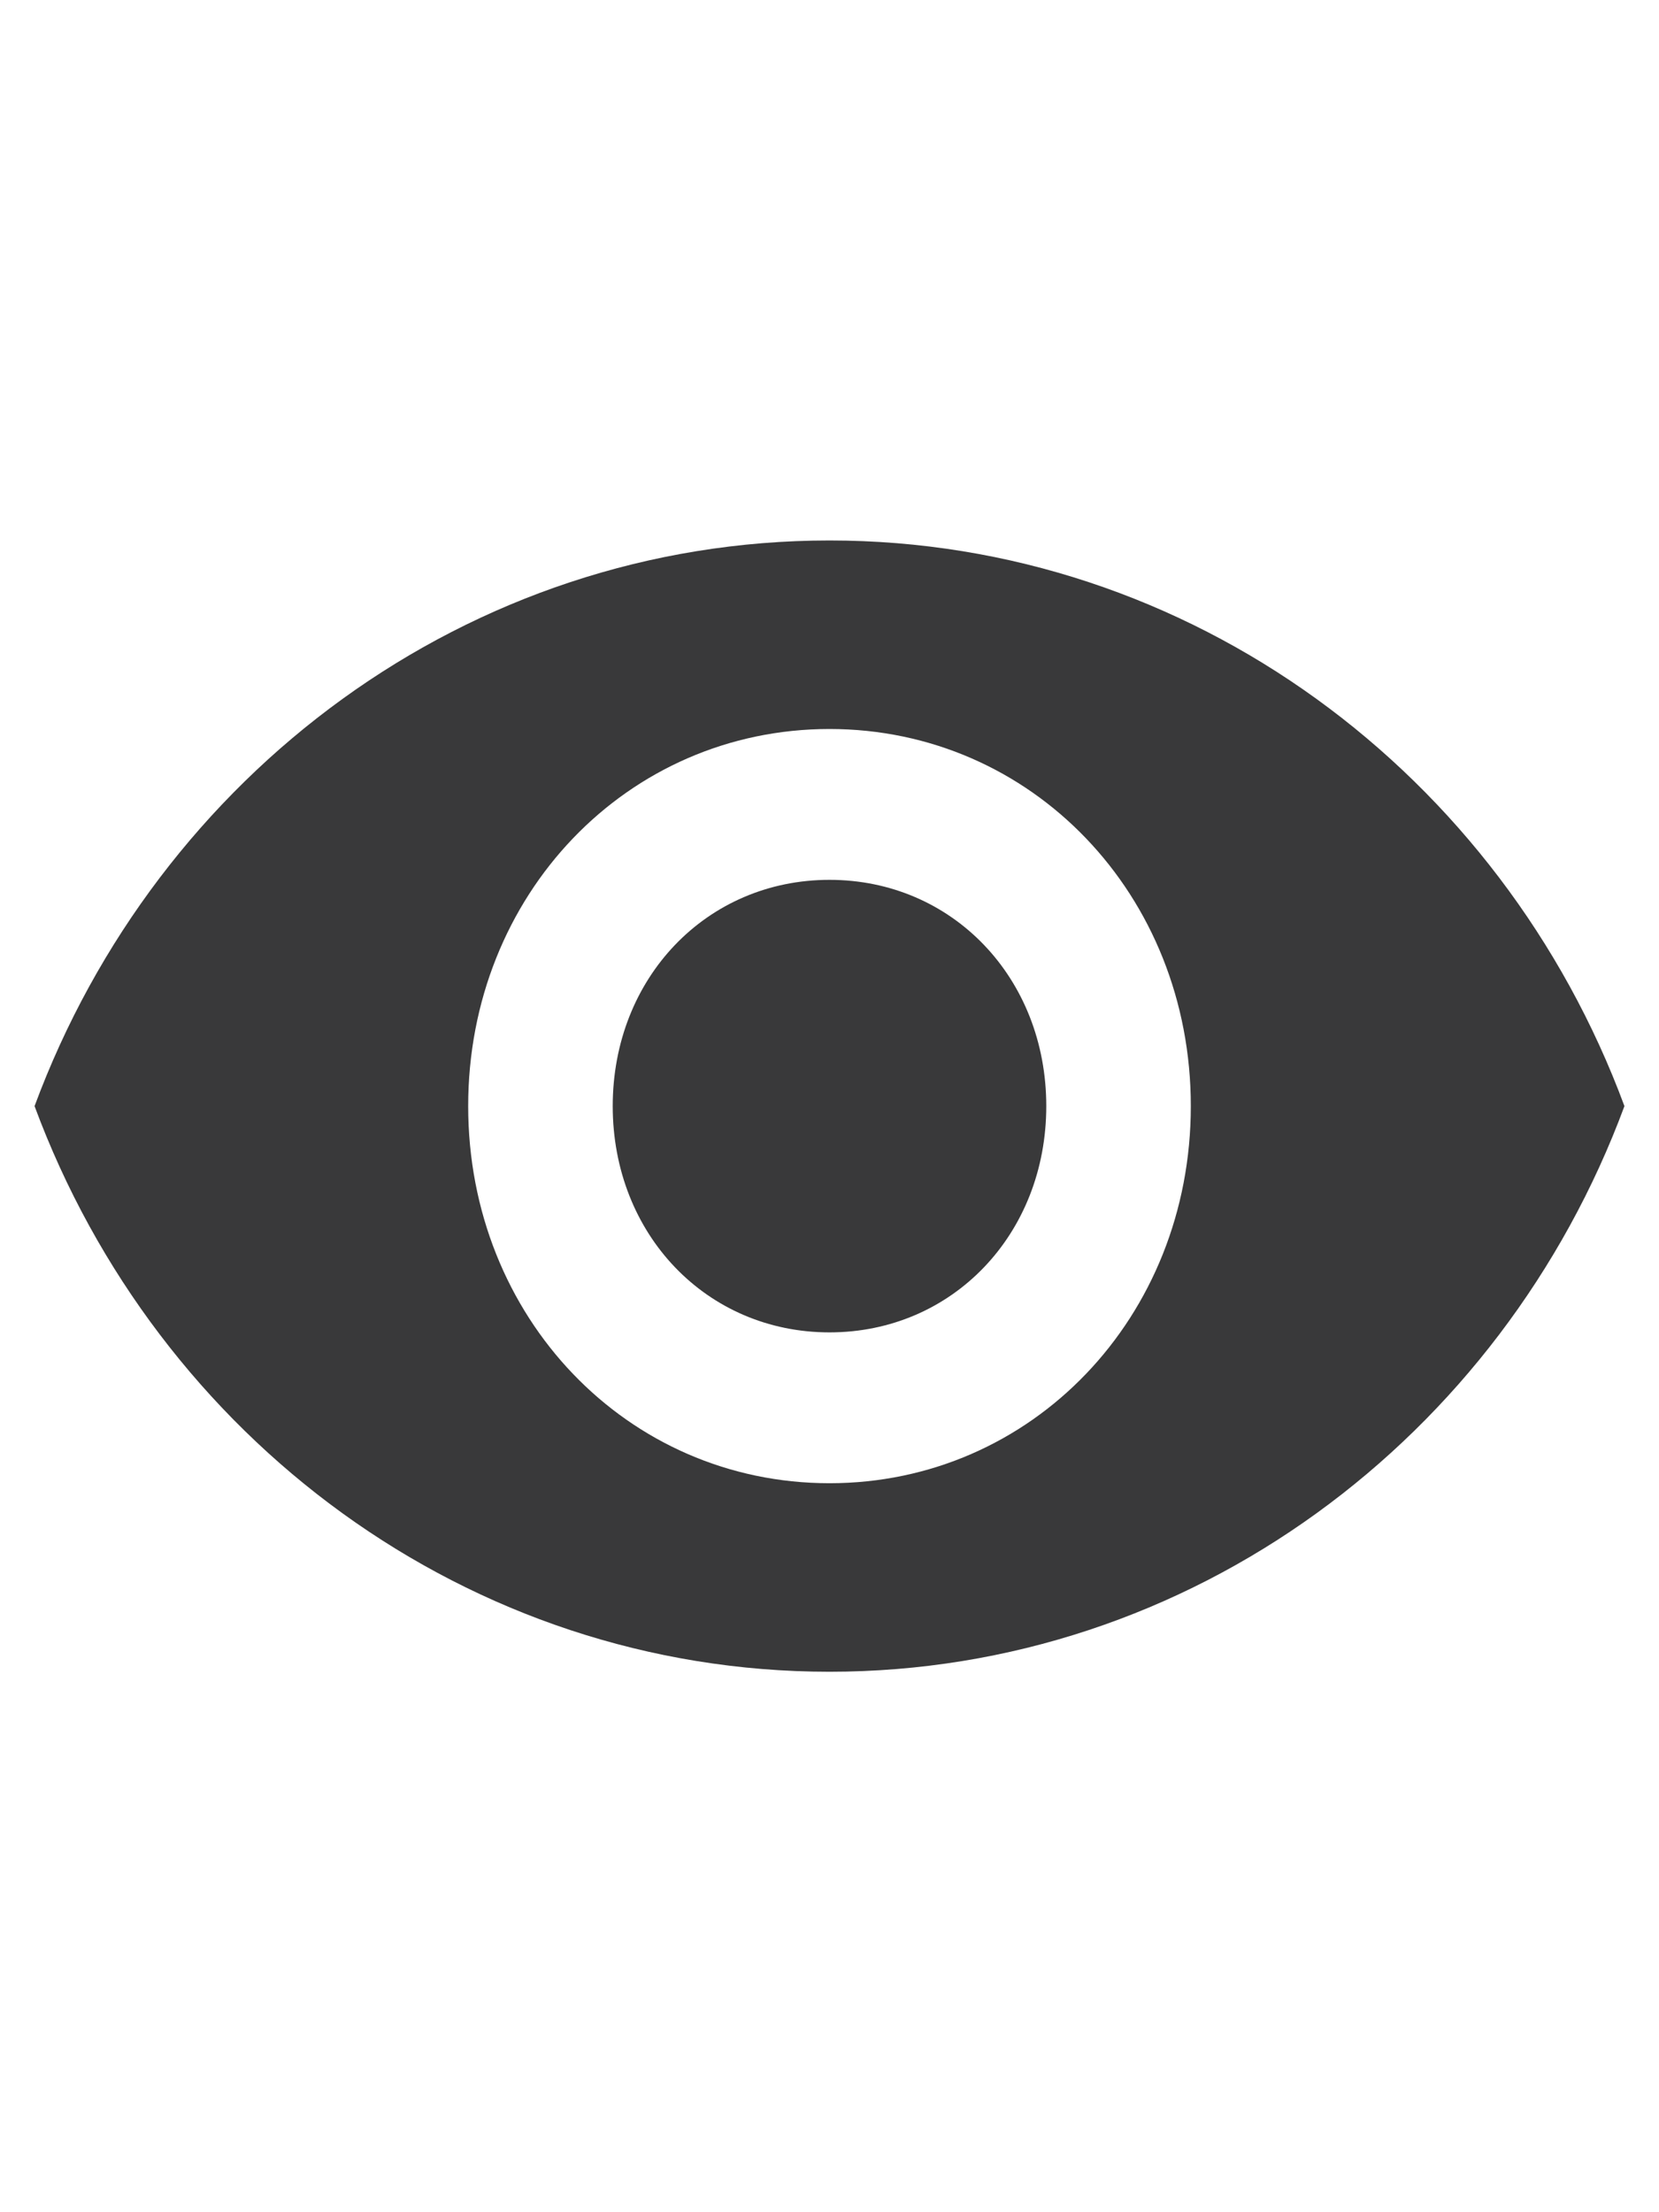<svg xmlns="http://www.w3.org/2000/svg" width="24" height="32" viewBox="0 0 24 32">
  <path fill="#39393A" fill-rule="evenodd" d="M16,7.818 C10.773,7.818 6.277,11.2 4.5,16 C6.277,20.8 10.773,24.182 16,24.182 C21.227,24.182 25.723,20.8 27.5,16 C25.723,11.2 21.227,7.818 16,7.818 Z M16,21.455 C13.073,21.455 10.773,19.055 10.773,16 C10.773,12.945 13.073,10.545 16,10.545 C18.927,10.545 21.227,12.945 21.227,16 C21.227,19.055 18.927,21.455 16,21.455 Z M16,12.727 C14.223,12.727 12.864,14.145 12.864,16 C12.864,17.855 14.223,19.273 16,19.273 C17.777,19.273 19.136,17.855 19.136,16 C19.136,14.145 17.777,12.727 16,12.727 Z" transform="translate(-4)"/>
</svg>
